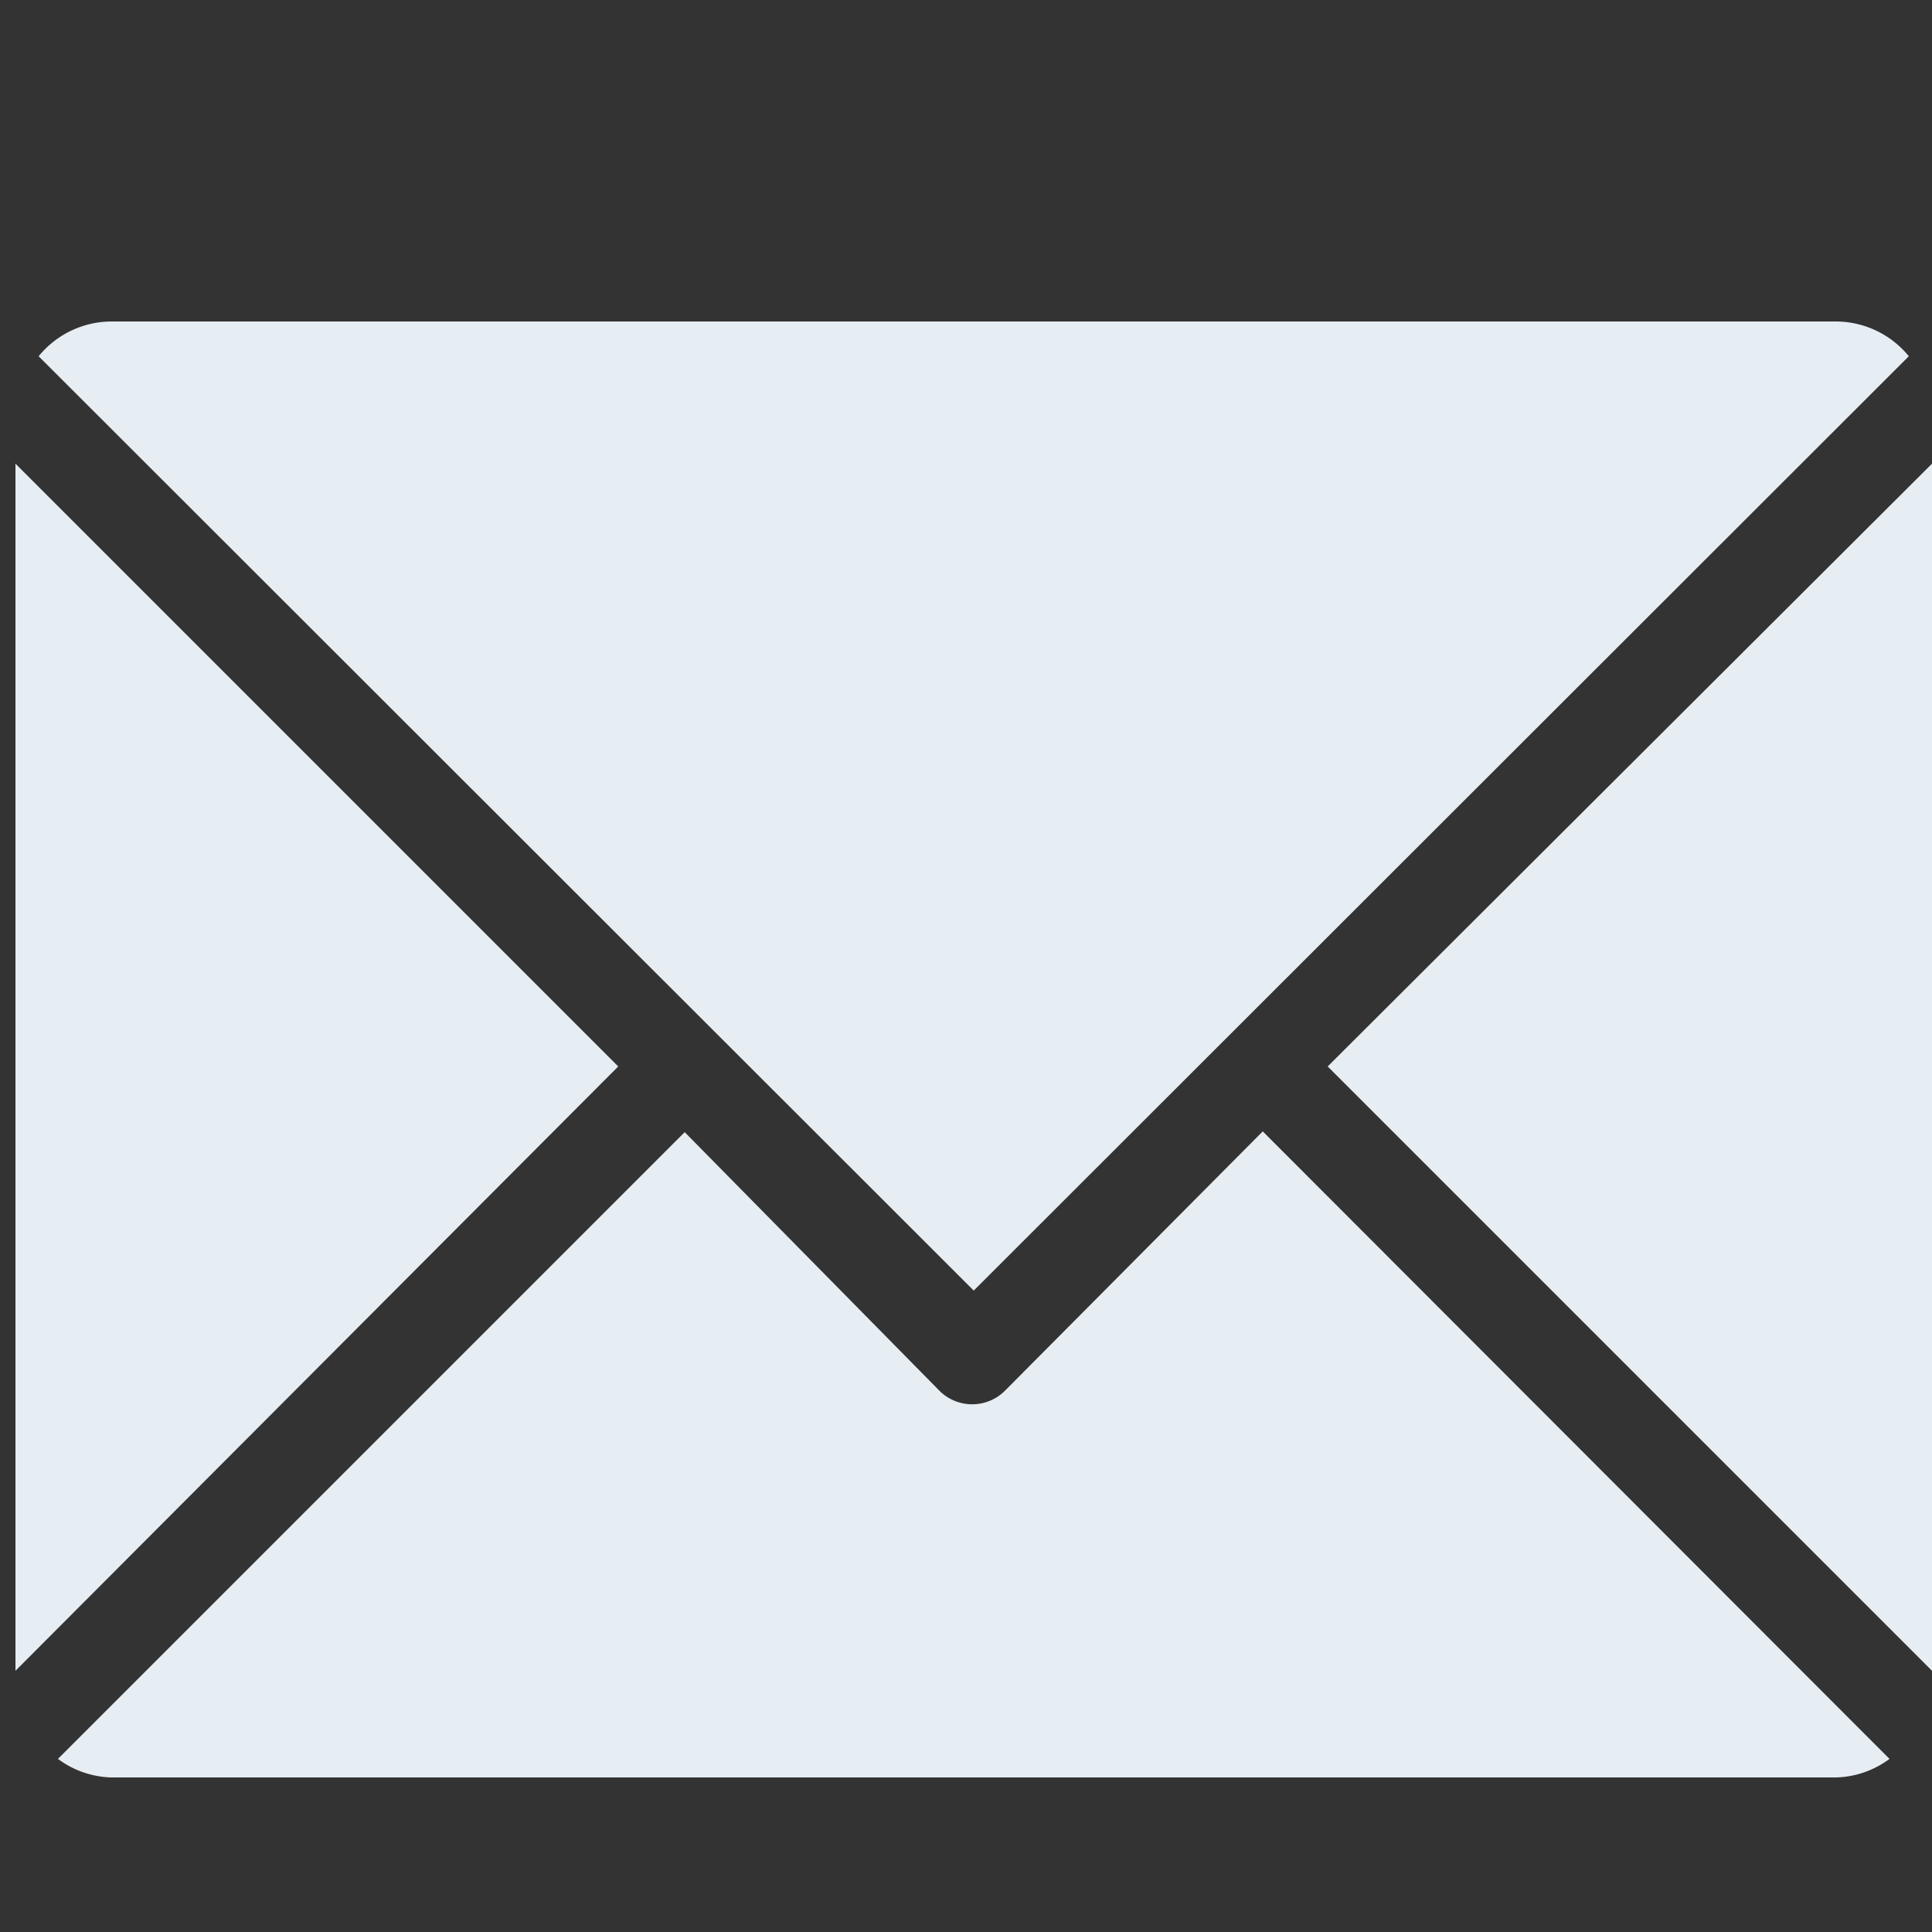<svg id="Layer_1" data-name="Layer 1" xmlns="http://www.w3.org/2000/svg" viewBox="0 0 25 25"><rect x="0" y="0" width="25" height="25" fill="#333333" stroke="none"/><title>Mail</title><path id="Mail_2" data-name="Mail 2" d="M25,6V21.62L17.18,13.8ZM12.6,16.7,24.7,4.61a1.22,1.22,0,0,0-.94-.45H1.44a1.22,1.22,0,0,0-.94.45Zm3.74-2.06L13,18a.6.6,0,0,1-.84,0L8.86,14.65.75,22.76a1.21,1.21,0,0,0,.69.24H23.76a1.21,1.21,0,0,0,.69-.24ZM.2,6V21.62L8,13.8Z" fill="#e6edf3"></path></svg>